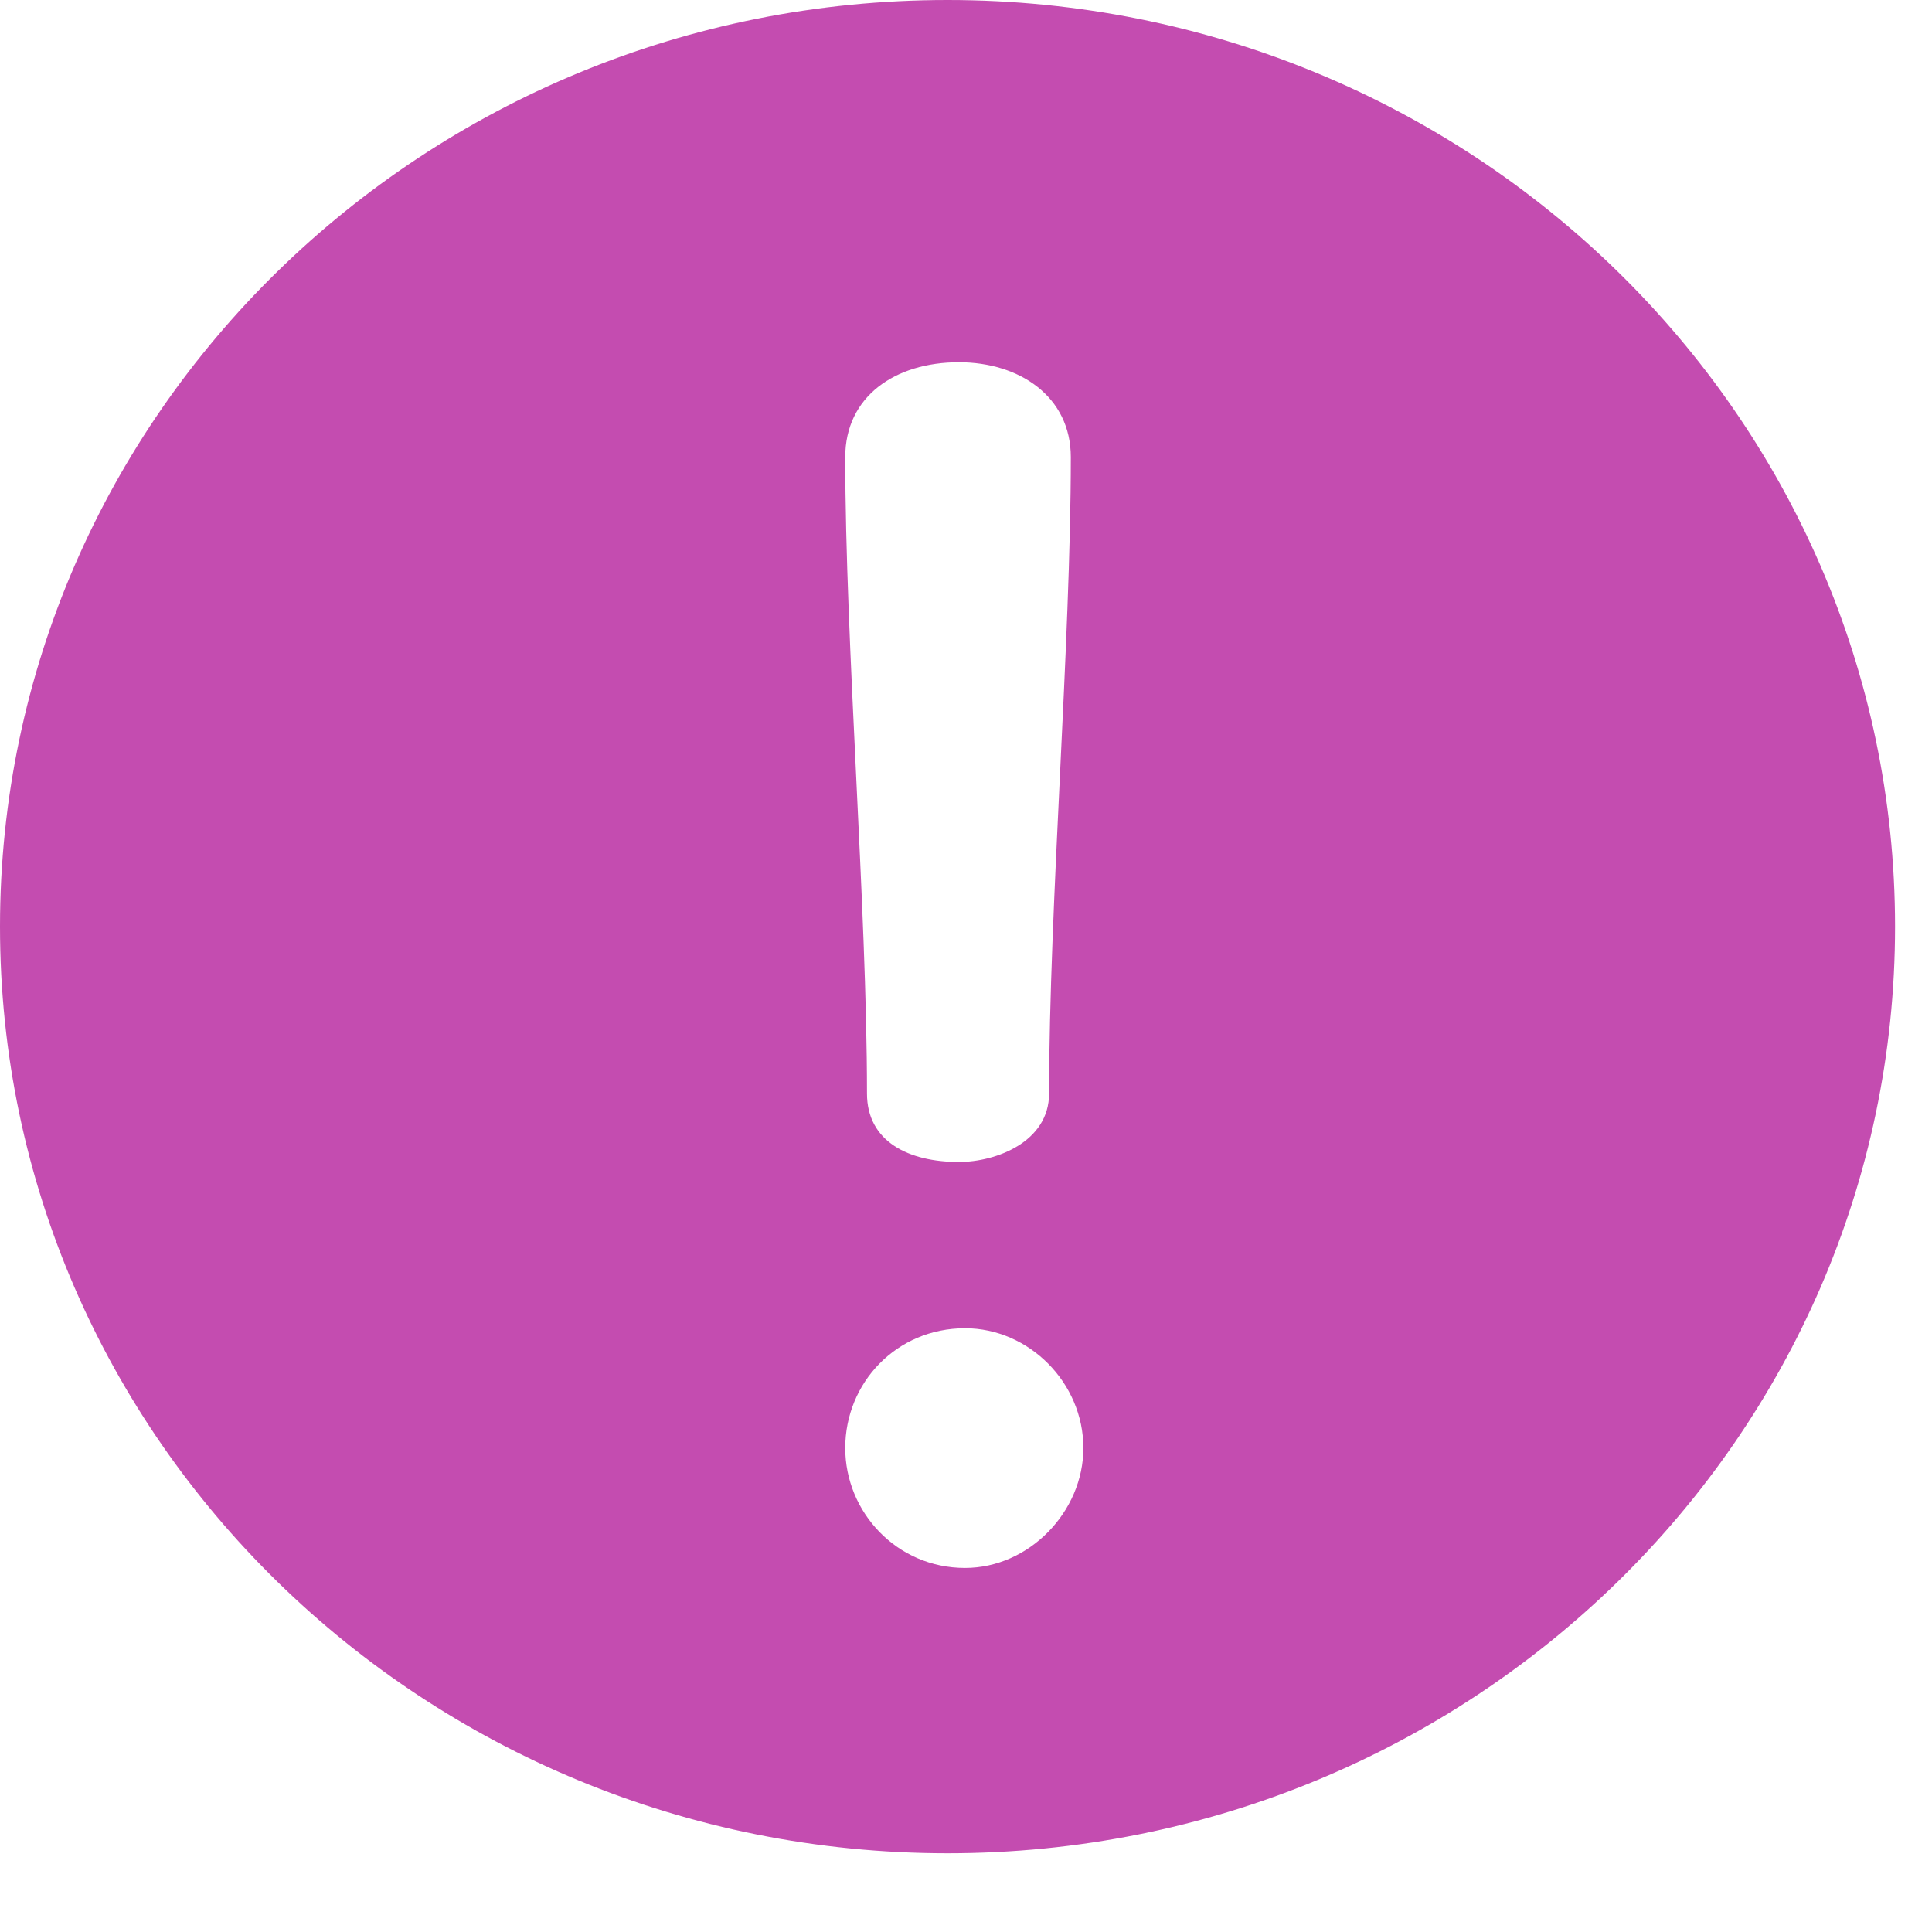 <?xml version="1.0" encoding="UTF-8"?>
<svg width="16px" height="16px" viewBox="0 0 16 16" version="1.1" xmlns="http://www.w3.org/2000/svg" xmlns:xlink="http://www.w3.org/1999/xlink">
    <!-- Generator: Sketch 59.1 (86144) - https://sketch.com -->
    <title>Combined Shape</title>
    <desc>Created with Sketch.</desc>
    <g id="Prompt" stroke="none" stroke-width="1" fill="none" fill-rule="evenodd">
        <g id="full-version" transform="translate(-932, -200)" fill="#C44CB0">
            <g id="Group-2" transform="translate(906, 106)">
                <g id="Error" transform="translate(26, 94)">
                    <path d="M7.847,2.04281037e-14 C12.181,2.04281037e-14 15.694,3.436 15.694,7.674 C15.694,11.912 12.181,15.348 7.847,15.348 C3.513,15.348 -3.24185123e-13,11.912 -3.24185123e-13,7.674 C-3.24185123e-13,3.436 3.513,2.04281037e-14 7.847,2.04281037e-14 Z M7.992,11 C7.425,11 7,11.451 7,11.992 C7,12.521 7.425,12.985 7.992,12.985 C8.521,12.985 8.972,12.521 8.972,11.992 C8.972,11.451 8.521,11 7.992,11 Z M7.941,3 C7.412,3 7,3.284 7,3.786 C7,5.319 7.18,7.523 7.18,9.056 C7.18,9.456 7.528,9.623 7.941,9.623 C8.25,9.623 8.688,9.456 8.688,9.056 C8.688,7.523 8.868,5.32 8.868,3.786 C8.868,3.284 8.443,3 7.941,3 Z" id="Combined-Shape"></path>
                </g>
            </g>
        </g>
    </g>
</svg>